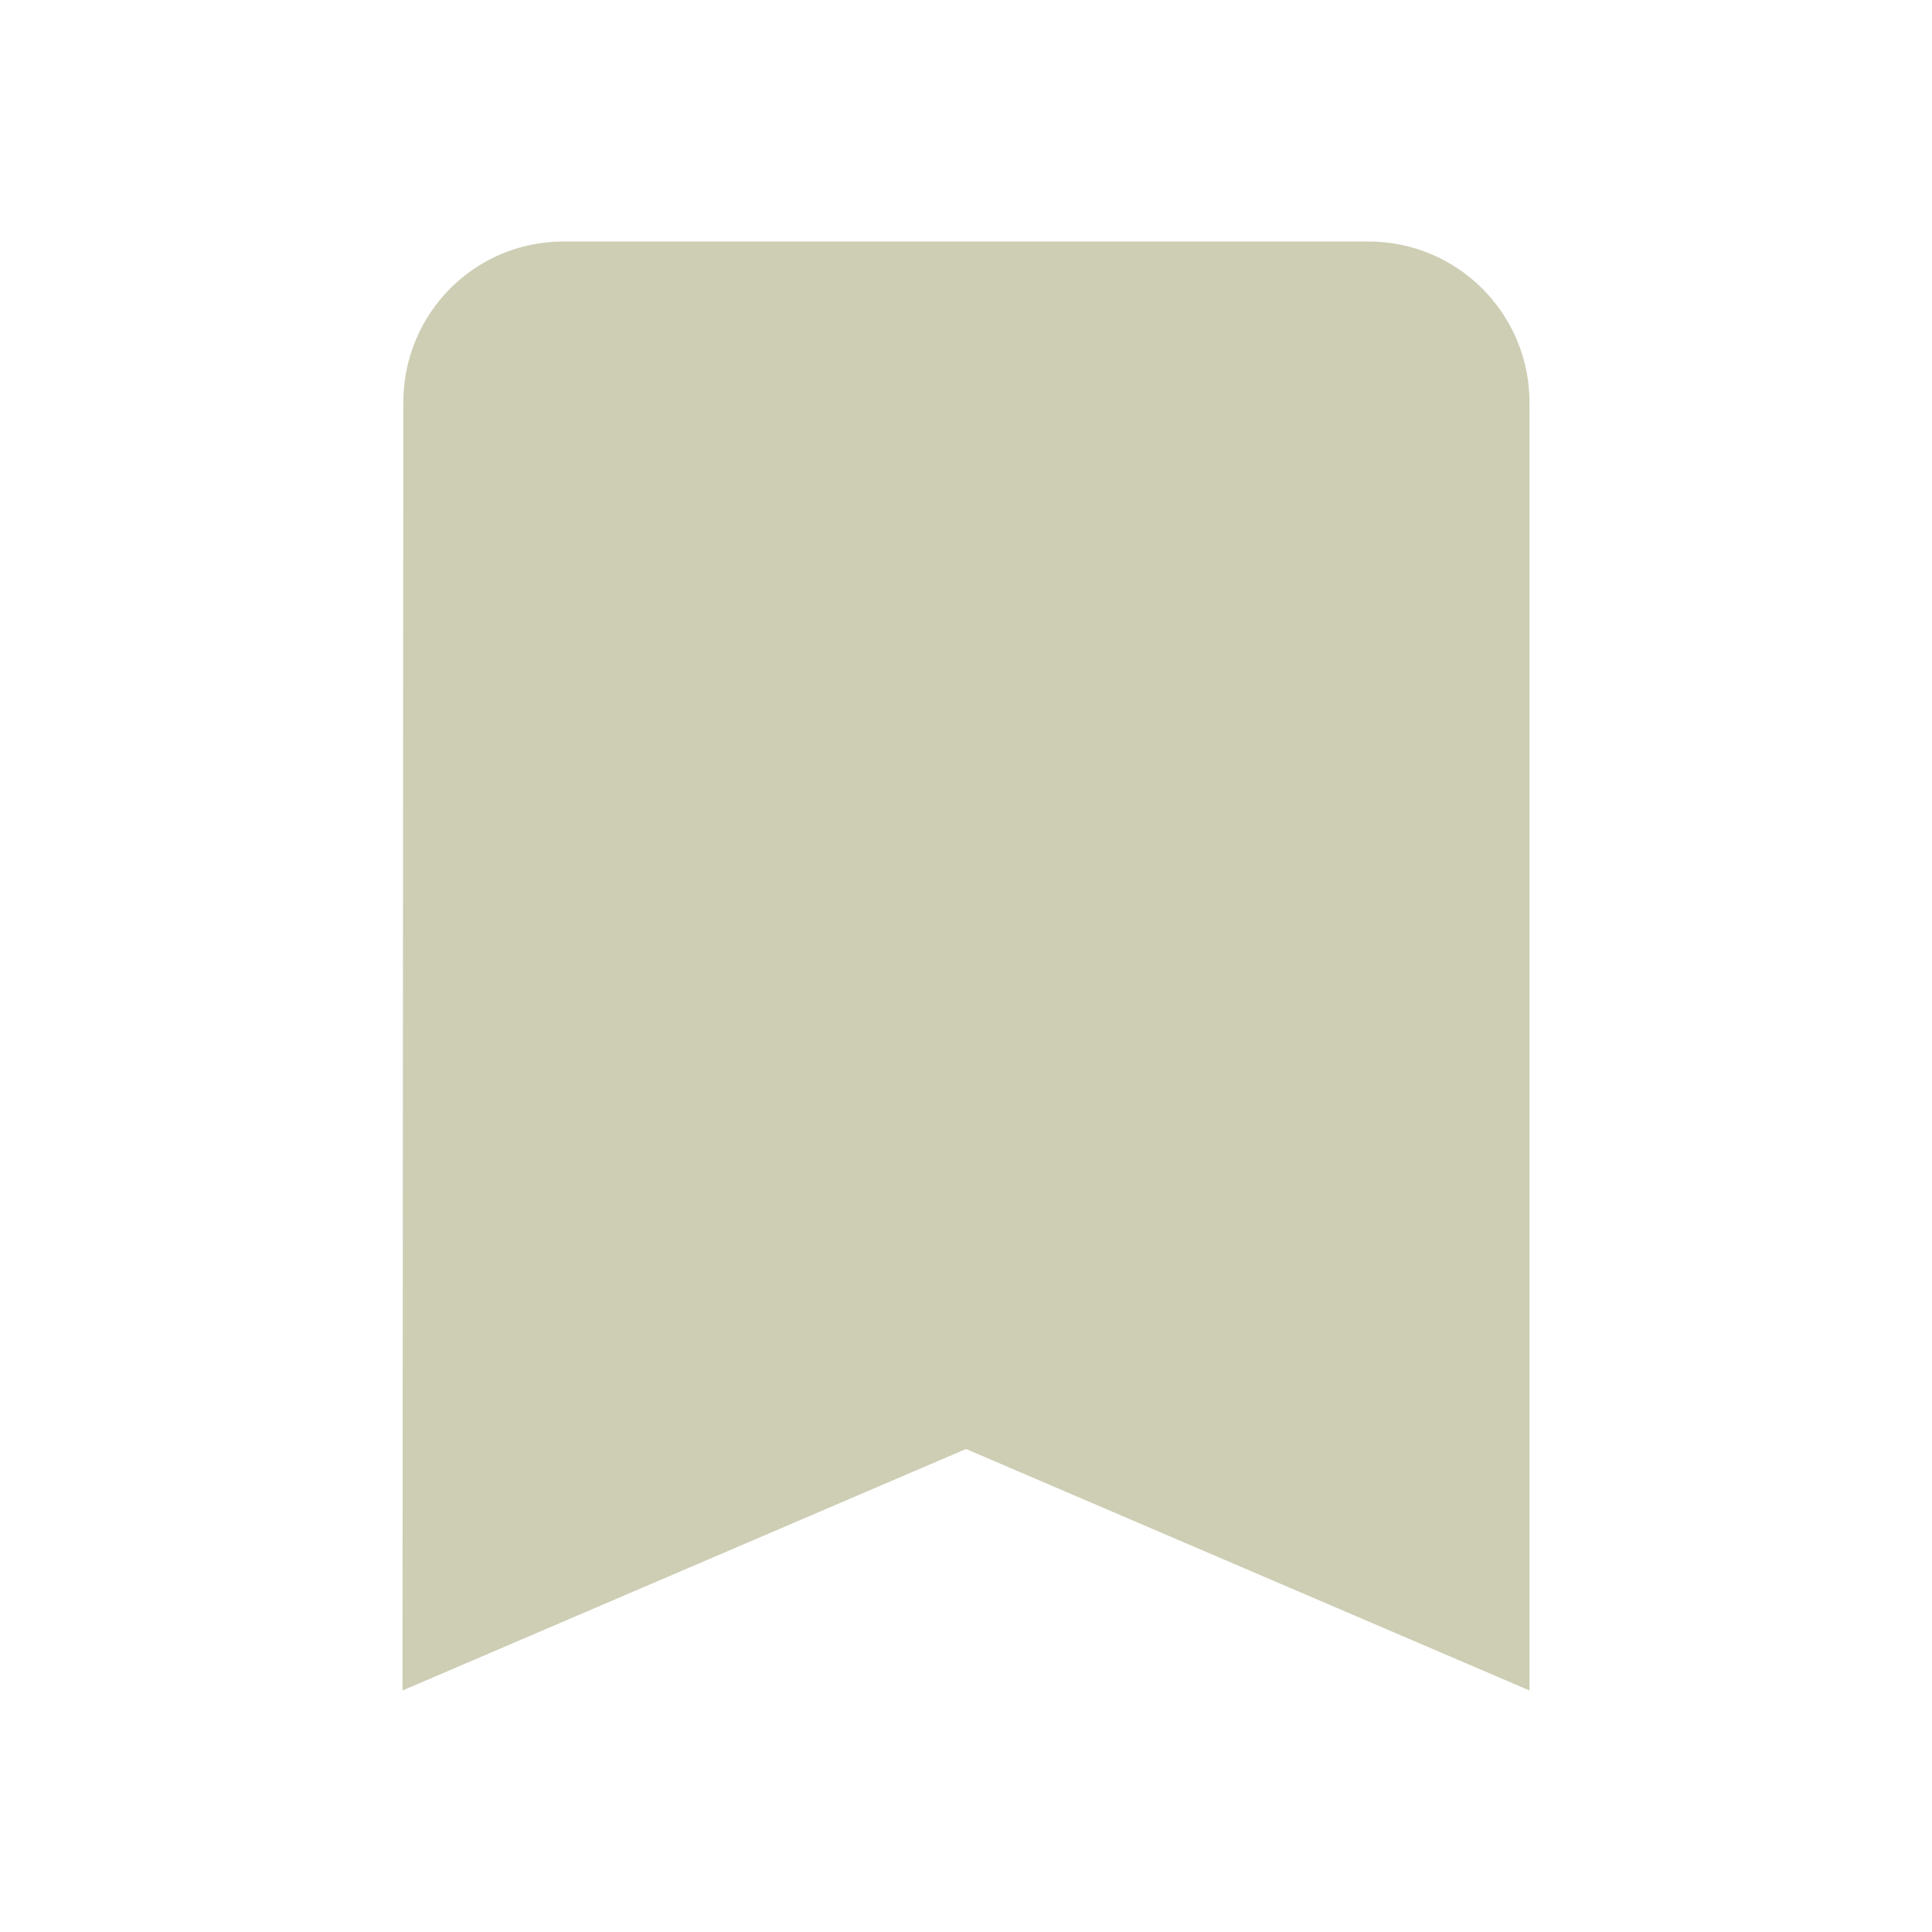 <svg fill="#ceceb5" height="48" viewBox="0 0 48 48" width="48" xmlns="http://www.w3.org/2000/svg">
	<path d="M34 6H14c-2.21 0-3.98 1.79-3.98 4L10 42l14-6 14 6V10c0-2.21-1.79-4-4-4z"/>
	<path d="M0 0h48v48H0z" fill="none"/>
</svg>